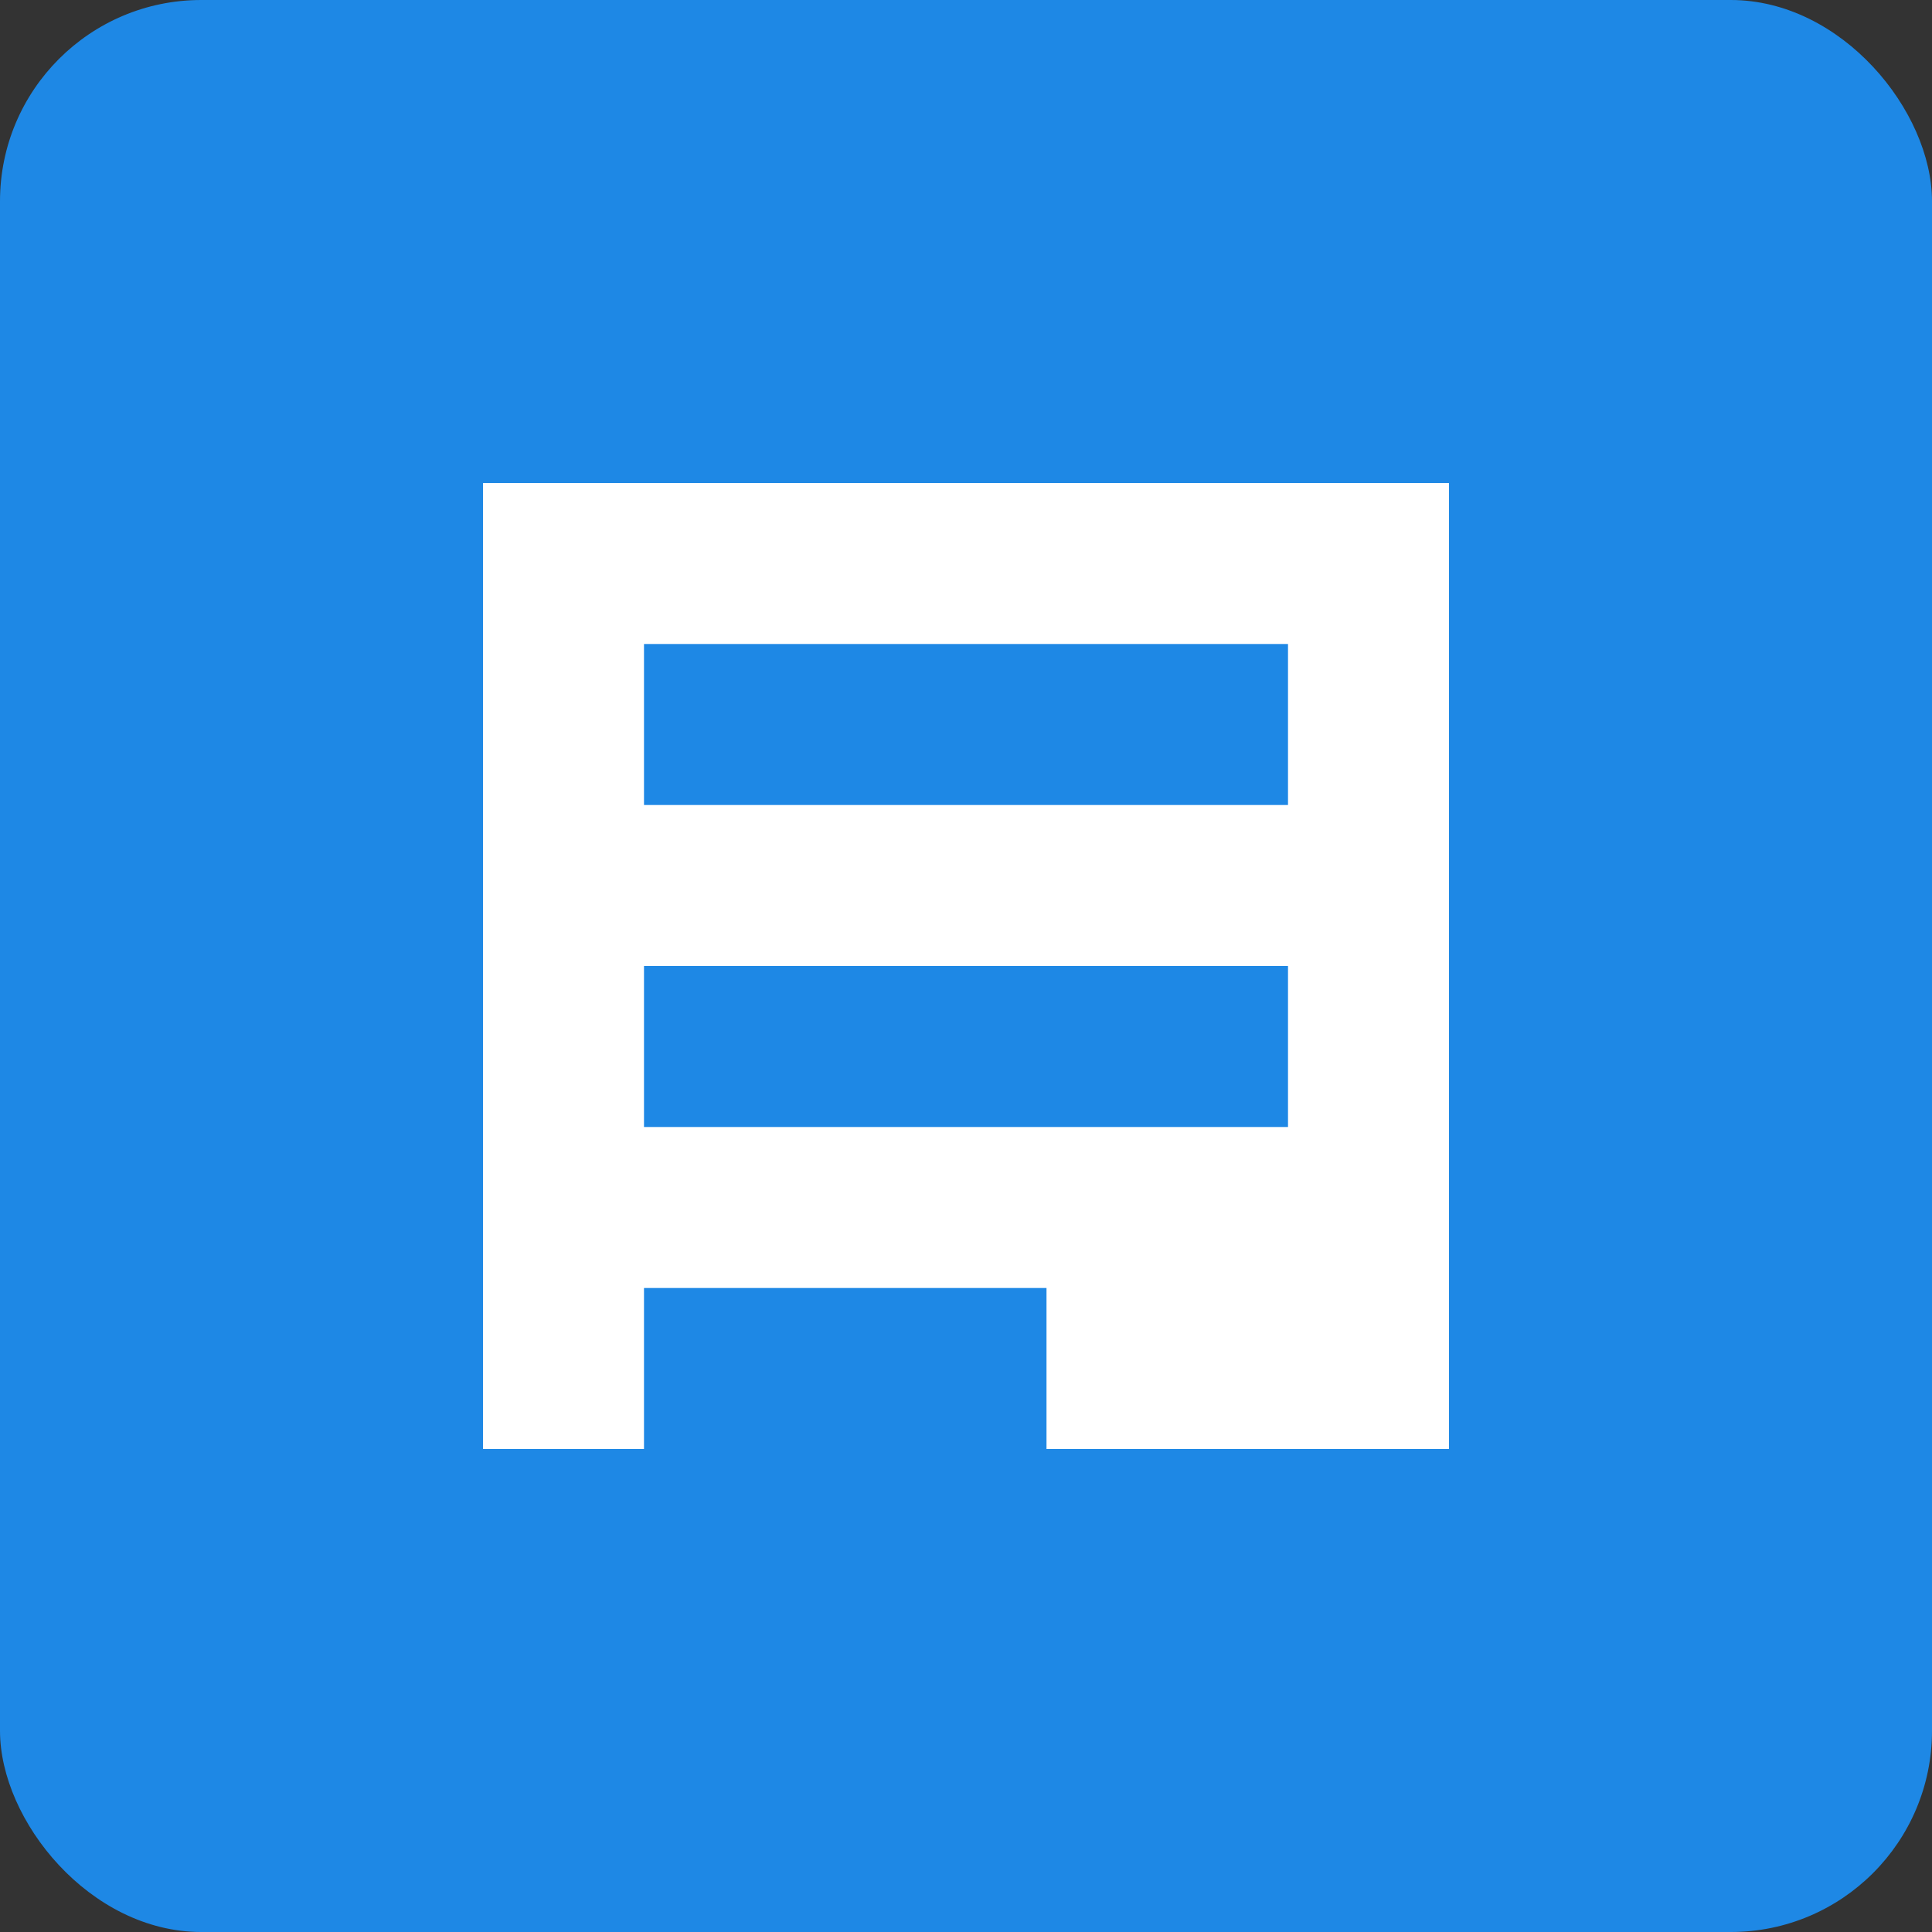 <?xml version="1.0" encoding="UTF-8"?>
<svg width="192" height="192" viewBox="0 0 192 192" fill="none" xmlns="http://www.w3.org/2000/svg">
  <rect x="0" y="0" width="192" height="192" fill="#333333" stroke="none"/>
  <rect width="192" height="192" rx="20" fill="#1E88E5"/>
  <path d="M48 48H144V144H48V48Z" fill="white"/>
  <path d="M64 96H128V112H64V96Z" fill="#1E88E5"/>
  <path d="M64 64H128V80H64V64Z" fill="#1E88E5"/>
  <path d="M64 128H104V144H64V128Z" fill="#1E88E5"/>
</svg>
